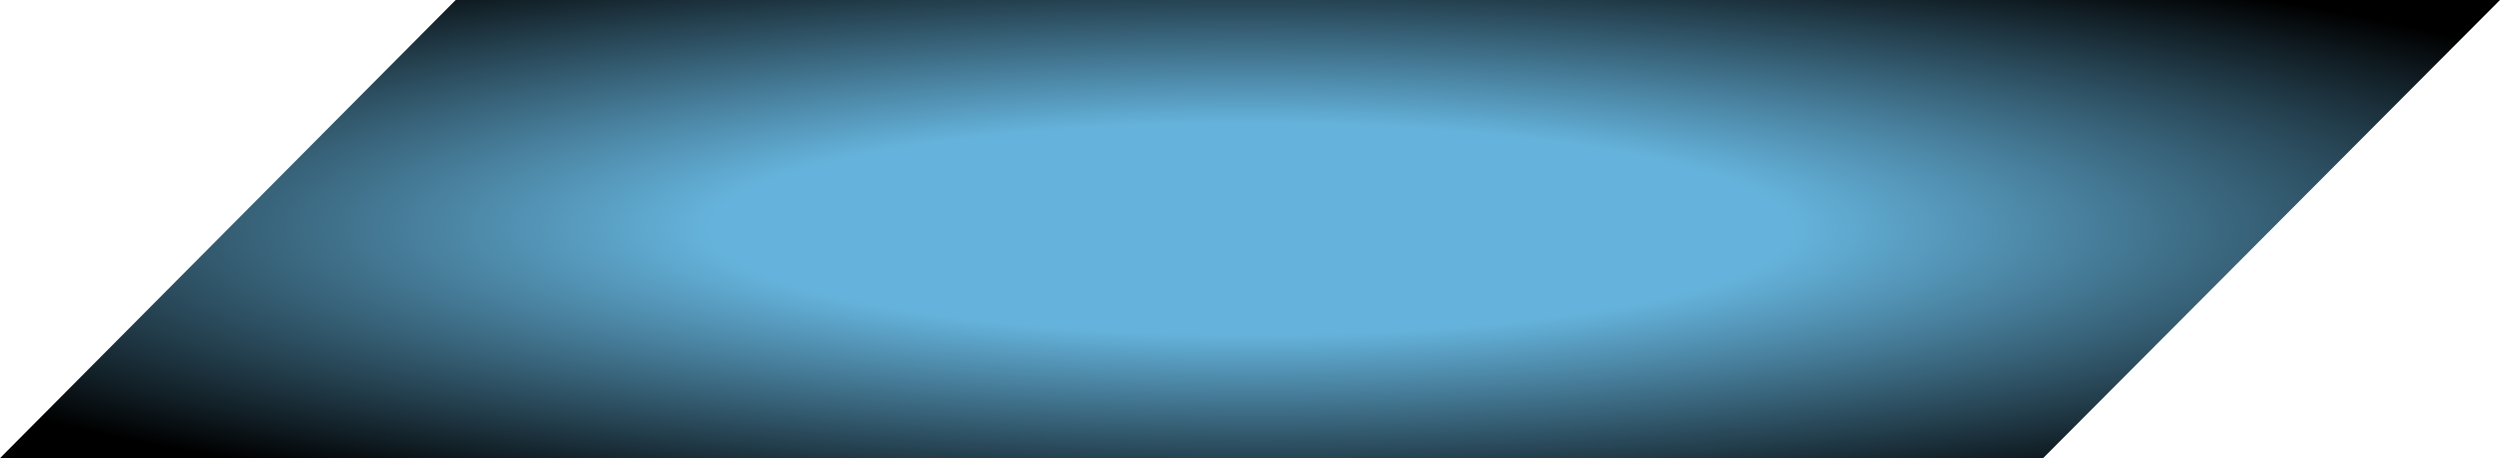 <?xml version="1.0" encoding="UTF-8" standalone="no"?>
<svg xmlns:xlink="http://www.w3.org/1999/xlink" height="18.5px" width="100.95px" xmlns="http://www.w3.org/2000/svg">
  <g transform="matrix(1.0, 0.0, 0.0, 1.0, 0.05, -1.8)">
    <path d="M82.45 20.3 L-0.05 20.3 18.35 1.8 100.9 1.8 82.45 20.3" fill="url(#gradient0)" fill-rule="evenodd" stroke="none"/>
  </g>
  <defs>
    <radialGradient cx="0" cy="0" gradientTransform="matrix(0.0, -0.015, 0.077, 1.0E-4, 50.45, 11.05)" gradientUnits="userSpaceOnUse" id="gradient0" r="819.2" spreadMethod="pad">
      <stop offset="0.345" stop-color="#65b3dc"/>
      <stop offset="1.0" stop-color="#000000"/>
    </radialGradient>
  </defs>
</svg>
